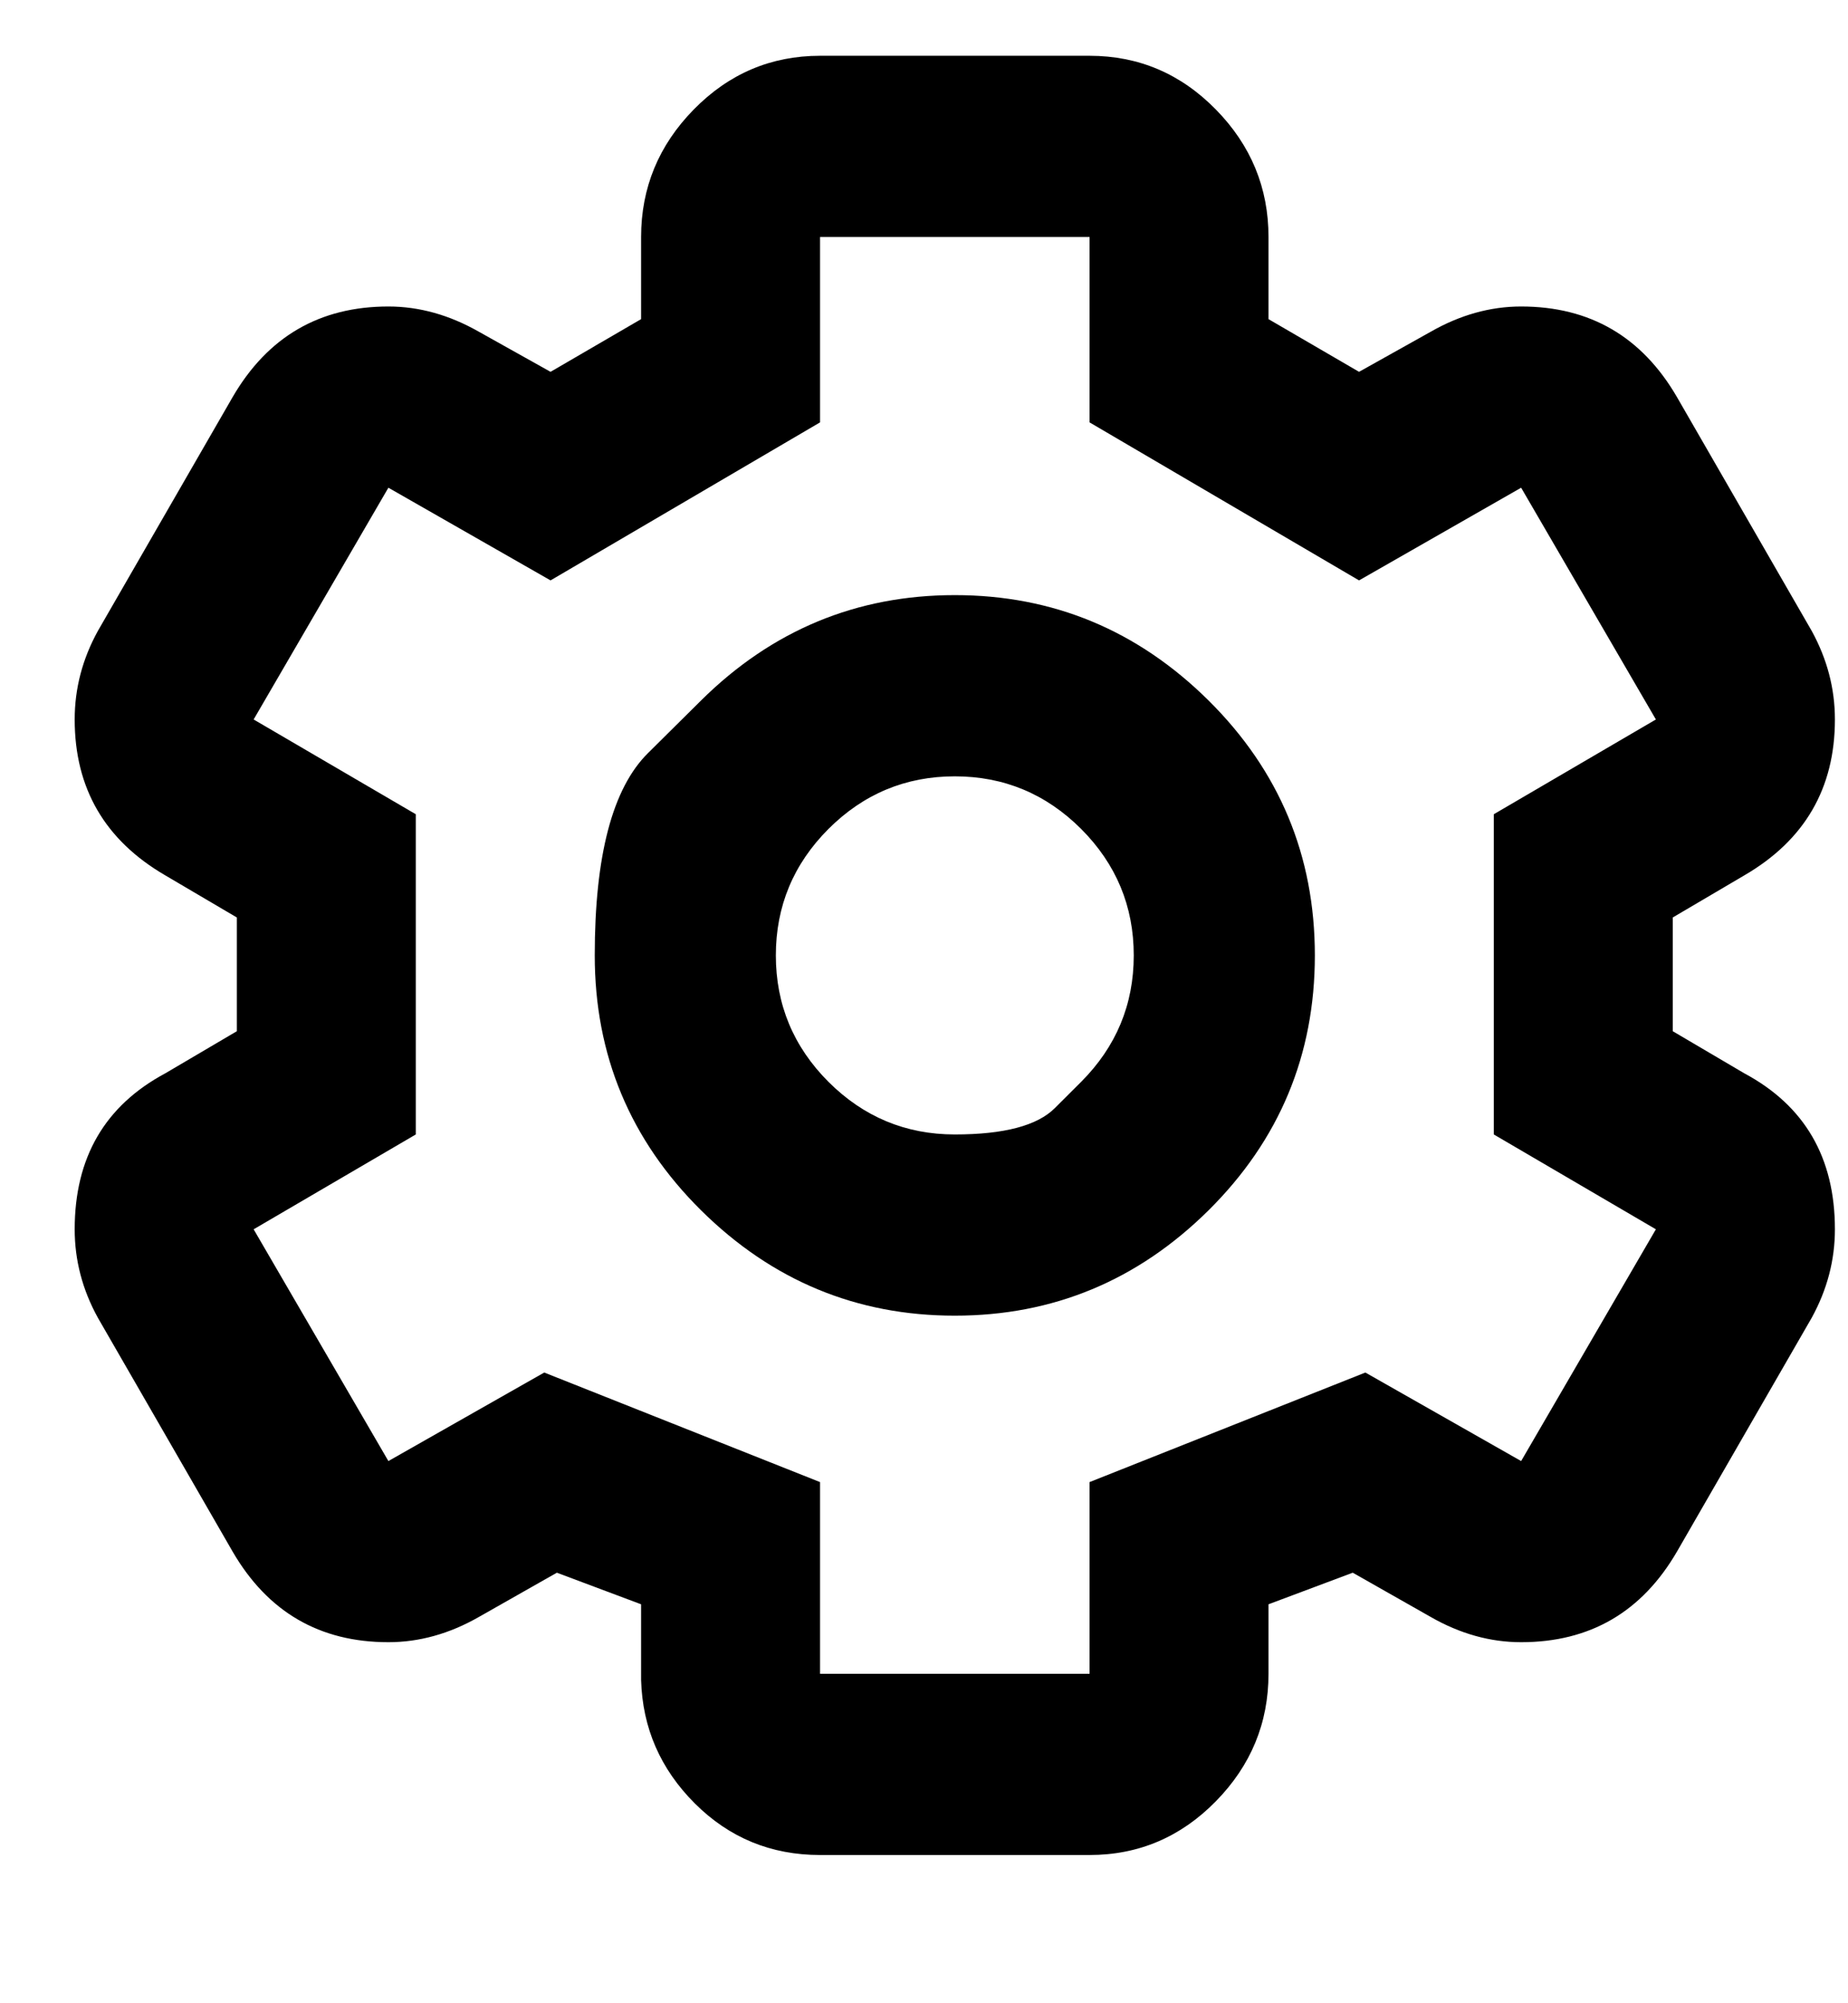 <svg width="24" height="26" viewBox="0 0 24 26" fill="none" xmlns="http://www.w3.org/2000/svg" xmlns:xlink="http://www.w3.org/1999/xlink">
<path d="M14.041,14.041C14.041,14.041 13.927,14.155 13.699,14.382C13.471,14.61 13.038,14.724 12.4,14.724C11.762,14.724 11.215,14.496 10.759,14.041C10.304,13.585 10.076,13.038 10.076,12.4C10.076,11.762 10.304,11.215 10.759,10.759C11.215,10.304 11.762,10.076 12.4,10.076C13.038,10.076 13.585,10.304 14.041,10.759C14.496,11.215 14.724,11.762 14.724,12.4C14.724,13.038 14.496,13.585 14.041,14.041ZM9.105,9.091C9.105,9.091 8.875,9.319 8.415,9.775C7.954,10.231 7.724,11.106 7.724,12.4C7.724,13.694 8.184,14.797 9.105,15.709C10.026,16.62 11.124,17.076 12.4,17.076C13.676,17.076 14.774,16.62 15.695,15.709C16.615,14.797 17.076,13.694 17.076,12.4C17.076,11.106 16.615,10.003 15.695,9.091C14.774,8.18 13.676,7.724 12.4,7.724C11.124,7.724 10.026,8.18 9.105,9.091ZM8.326,21.806C8.344,22.426 8.576,22.959 9.023,23.406C9.47,23.852 10.012,24.076 10.65,24.076L14.15,24.076C14.788,24.076 15.335,23.843 15.791,23.378C16.246,22.914 16.474,22.362 16.474,21.724L16.474,20.822L17.568,20.412L18.58,20.986C18.962,21.205 19.354,21.314 19.755,21.314C20.649,21.314 21.323,20.922 21.779,20.138L23.529,17.103C23.729,16.739 23.83,16.356 23.83,15.955C23.83,15.025 23.438,14.351 22.654,13.931L21.724,13.384L21.724,11.908L22.654,11.361C23.438,10.905 23.83,10.231 23.83,9.338C23.83,8.936 23.729,8.554 23.529,8.189L21.779,5.154C21.323,4.37 20.649,3.978 19.755,3.978C19.354,3.978 18.962,4.088 18.58,4.306L17.65,4.826L16.474,4.142L16.474,3.076C16.474,2.438 16.246,1.886 15.791,1.422C15.335,0.957 14.788,0.724 14.15,0.724L10.65,0.724C10.012,0.724 9.465,0.957 9.009,1.422C8.554,1.886 8.326,2.438 8.326,3.076L8.326,4.142L7.15,4.826L6.22,4.306C5.837,4.088 5.445,3.978 5.044,3.978C4.151,3.978 3.477,4.37 3.021,5.154L1.271,8.189C1.07,8.554 0.97,8.936 0.97,9.338C0.97,10.231 1.362,10.905 2.146,11.361L3.076,11.908L3.076,13.384L2.146,13.931C1.362,14.351 0.97,15.025 0.97,15.955C0.97,16.356 1.07,16.739 1.271,17.103L3.021,20.138C3.477,20.922 4.151,21.314 5.044,21.314C5.445,21.314 5.837,21.205 6.22,20.986L7.232,20.412L8.326,20.822L8.326,21.724L8.326,21.806ZM10.65,21.724L10.65,19.236L7.068,17.814L5.044,18.963L3.294,15.955L5.4,14.724L5.4,10.568L3.294,9.338L5.044,6.33L7.15,7.533L10.65,5.482L10.65,3.076L14.15,3.076L14.15,5.482L17.65,7.533L19.755,6.33L21.505,9.338L19.4,10.568L19.4,14.724L21.505,15.955L19.755,18.963L17.732,17.814L14.15,19.236L14.15,21.724L10.65,21.724Z" fill="#000000"/>
</svg>
